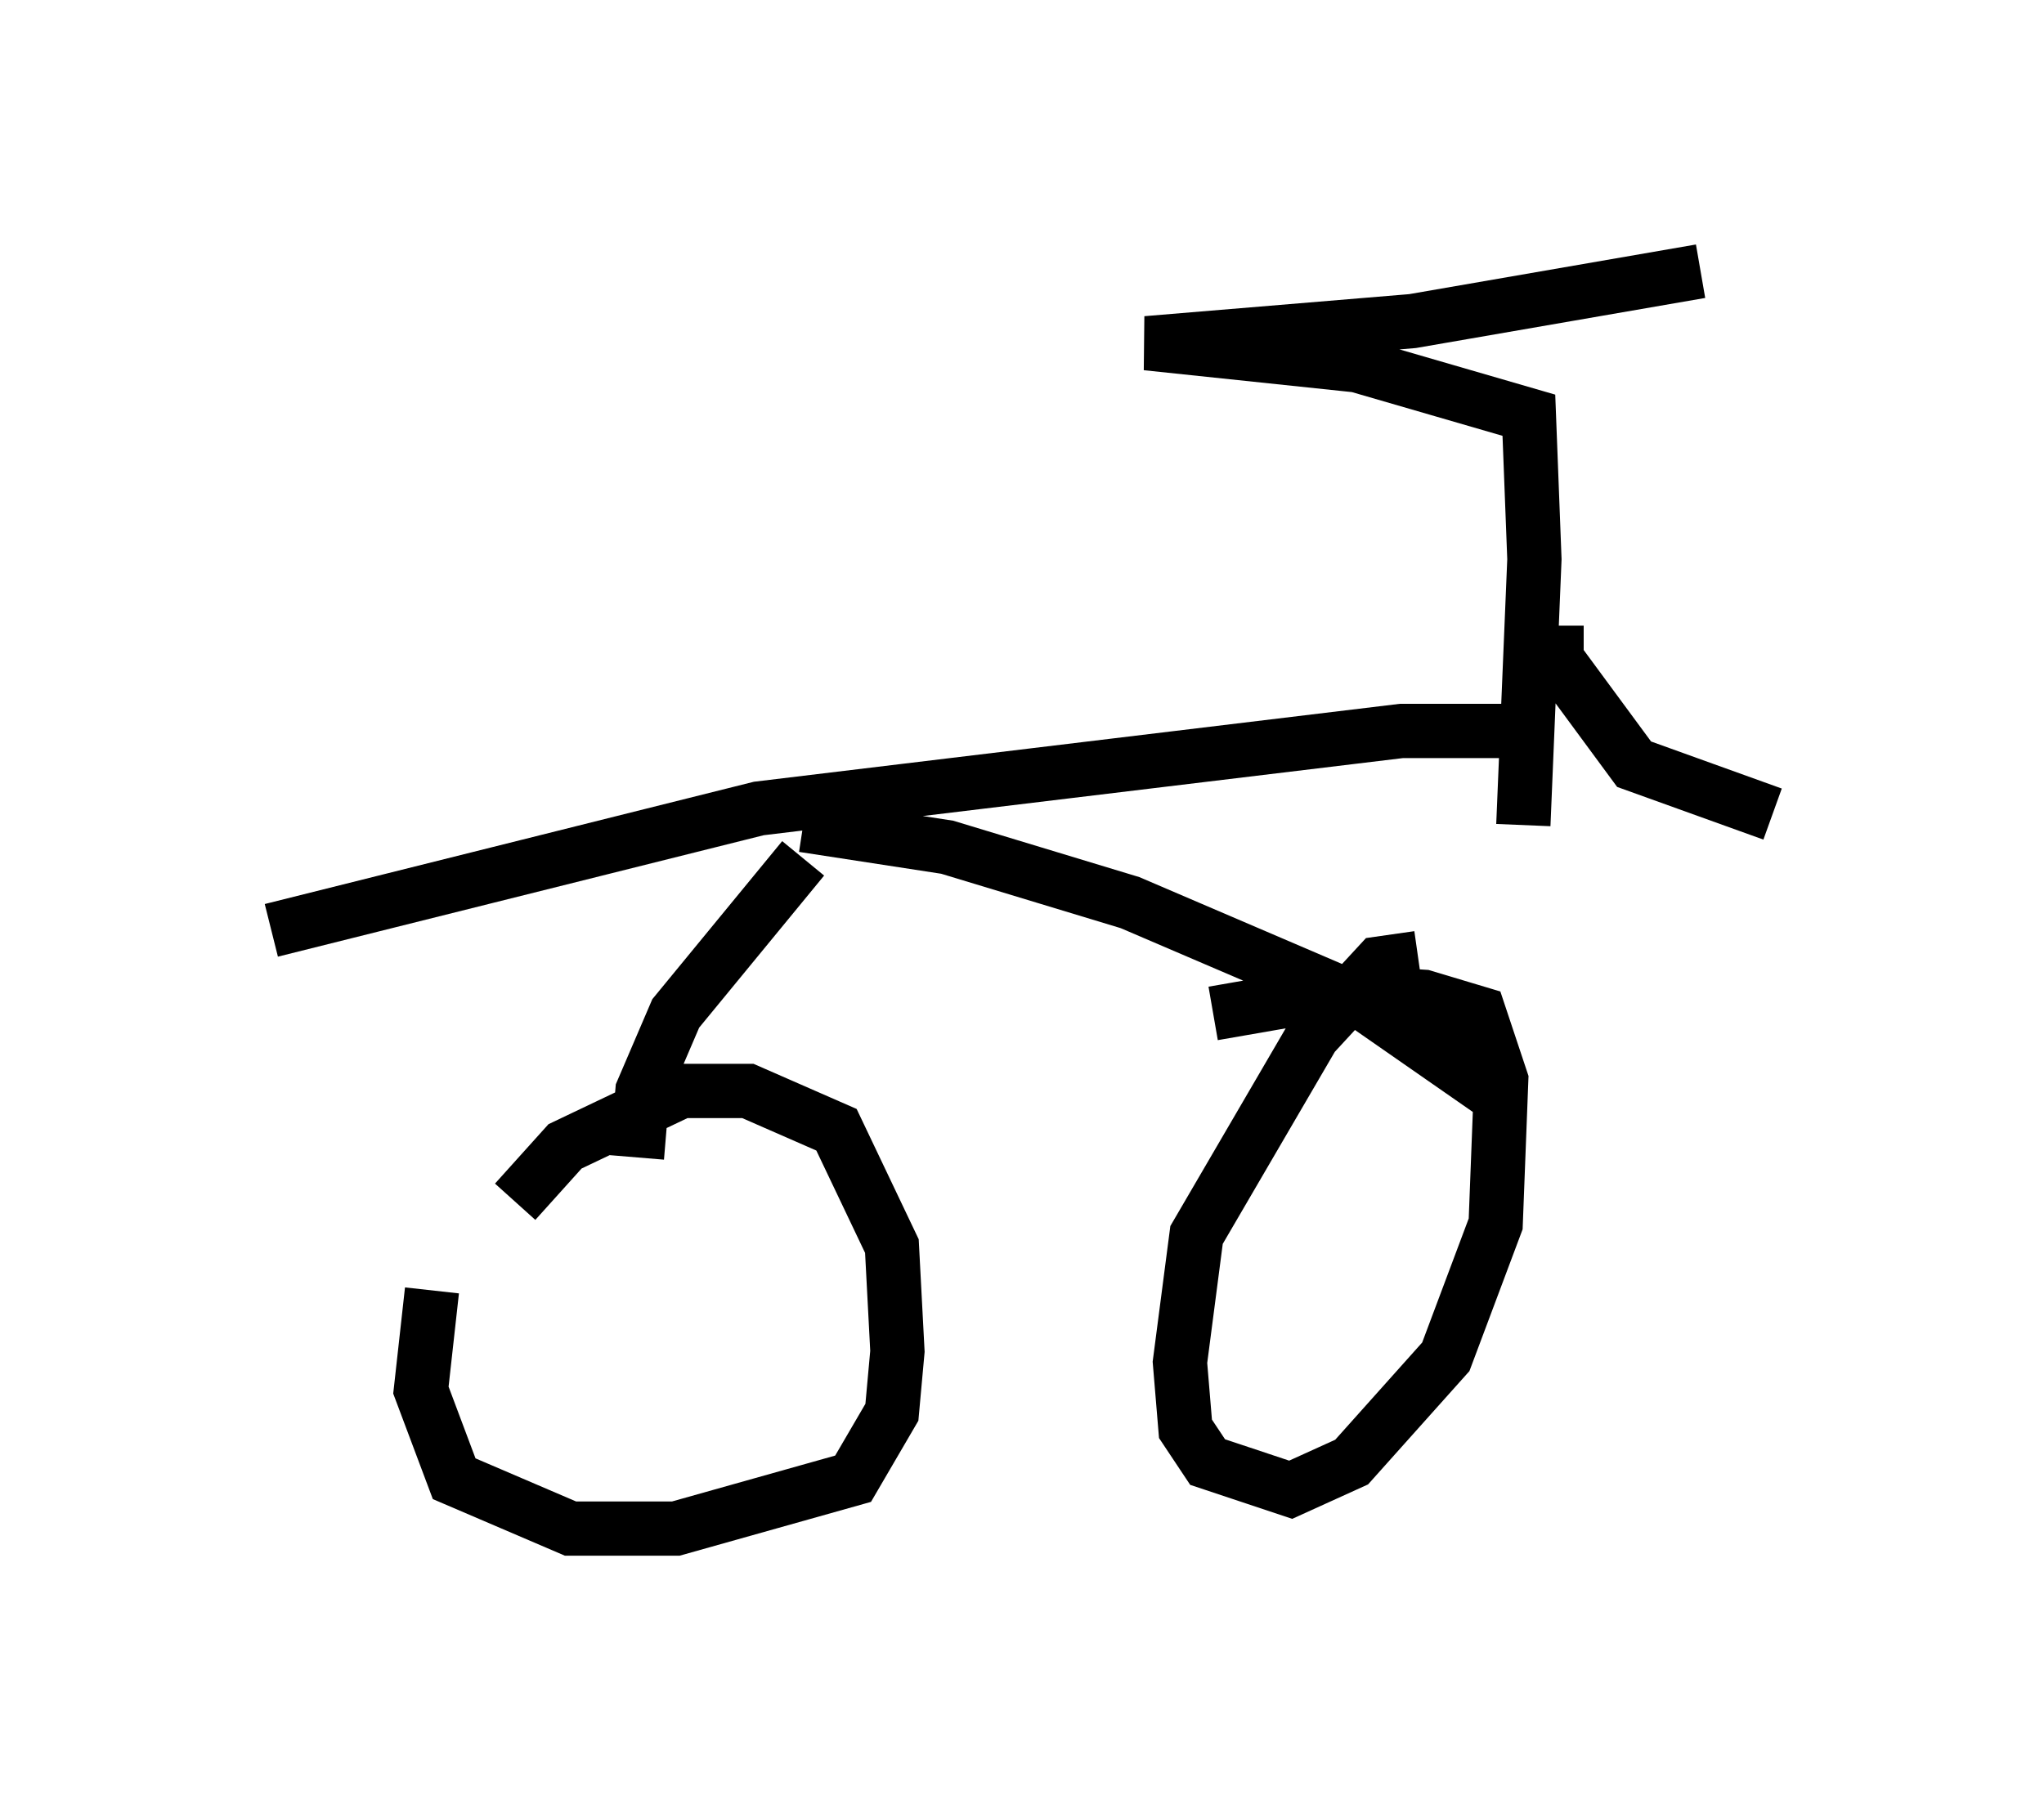 <?xml version="1.0" encoding="utf-8" ?>
<svg baseProfile="full" height="33.173" version="1.1" width="37.665" xmlns="http://www.w3.org/2000/svg" xmlns:ev="http://www.w3.org/2001/xml-events" xmlns:xlink="http://www.w3.org/1999/xlink"><defs /><rect fill="white" height="33.173" width="37.665" x="0" y="0" /><path d="M10.206, 20.925 m-2.246, 2.858 l-0.204, 1.838 0.613, 1.633 l2.144, 0.919 1.94, 0.0 l3.267, -0.919 0.715, -1.225 l0.102, -1.123 -0.102, -1.94 l-1.021, -2.144 -1.633, -0.715 l-1.225, 0.0 -2.144, 1.021 l-0.919, 1.021 m16.64, -4.492 l-0.715, 0.102 -1.225, 1.327 l-2.144, 3.675 -0.306, 2.348 l0.102, 1.225 0.408, 0.613 l1.531, 0.51 1.123, -0.51 l1.735, -1.94 0.919, -2.45 l0.102, -2.654 -0.408, -1.225 l-1.021, -0.306 -1.531, -0.102 l-2.348, 0.408 m5.104, 1.429 l-2.348, -1.633 -4.288, -1.838 l-3.369, -1.021 -2.654, -0.408 m-3.063, 6.125 l0.102, -1.225 0.613, -1.429 l2.348, -2.858 m-9.8, 1.327 l8.983, -2.246 11.842, -1.429 l2.042, 0.0 m0.204, 1.735 l0.204, -4.9 -0.102, -2.654 l-3.165, -0.919 -3.879, -0.408 l4.9, -0.408 5.308, -0.919 m-2.654, 6.533 l0.0, 0.613 1.429, 1.94 l2.552, 0.919 " fill="none" stroke="black" stroke-width="1" /></svg>